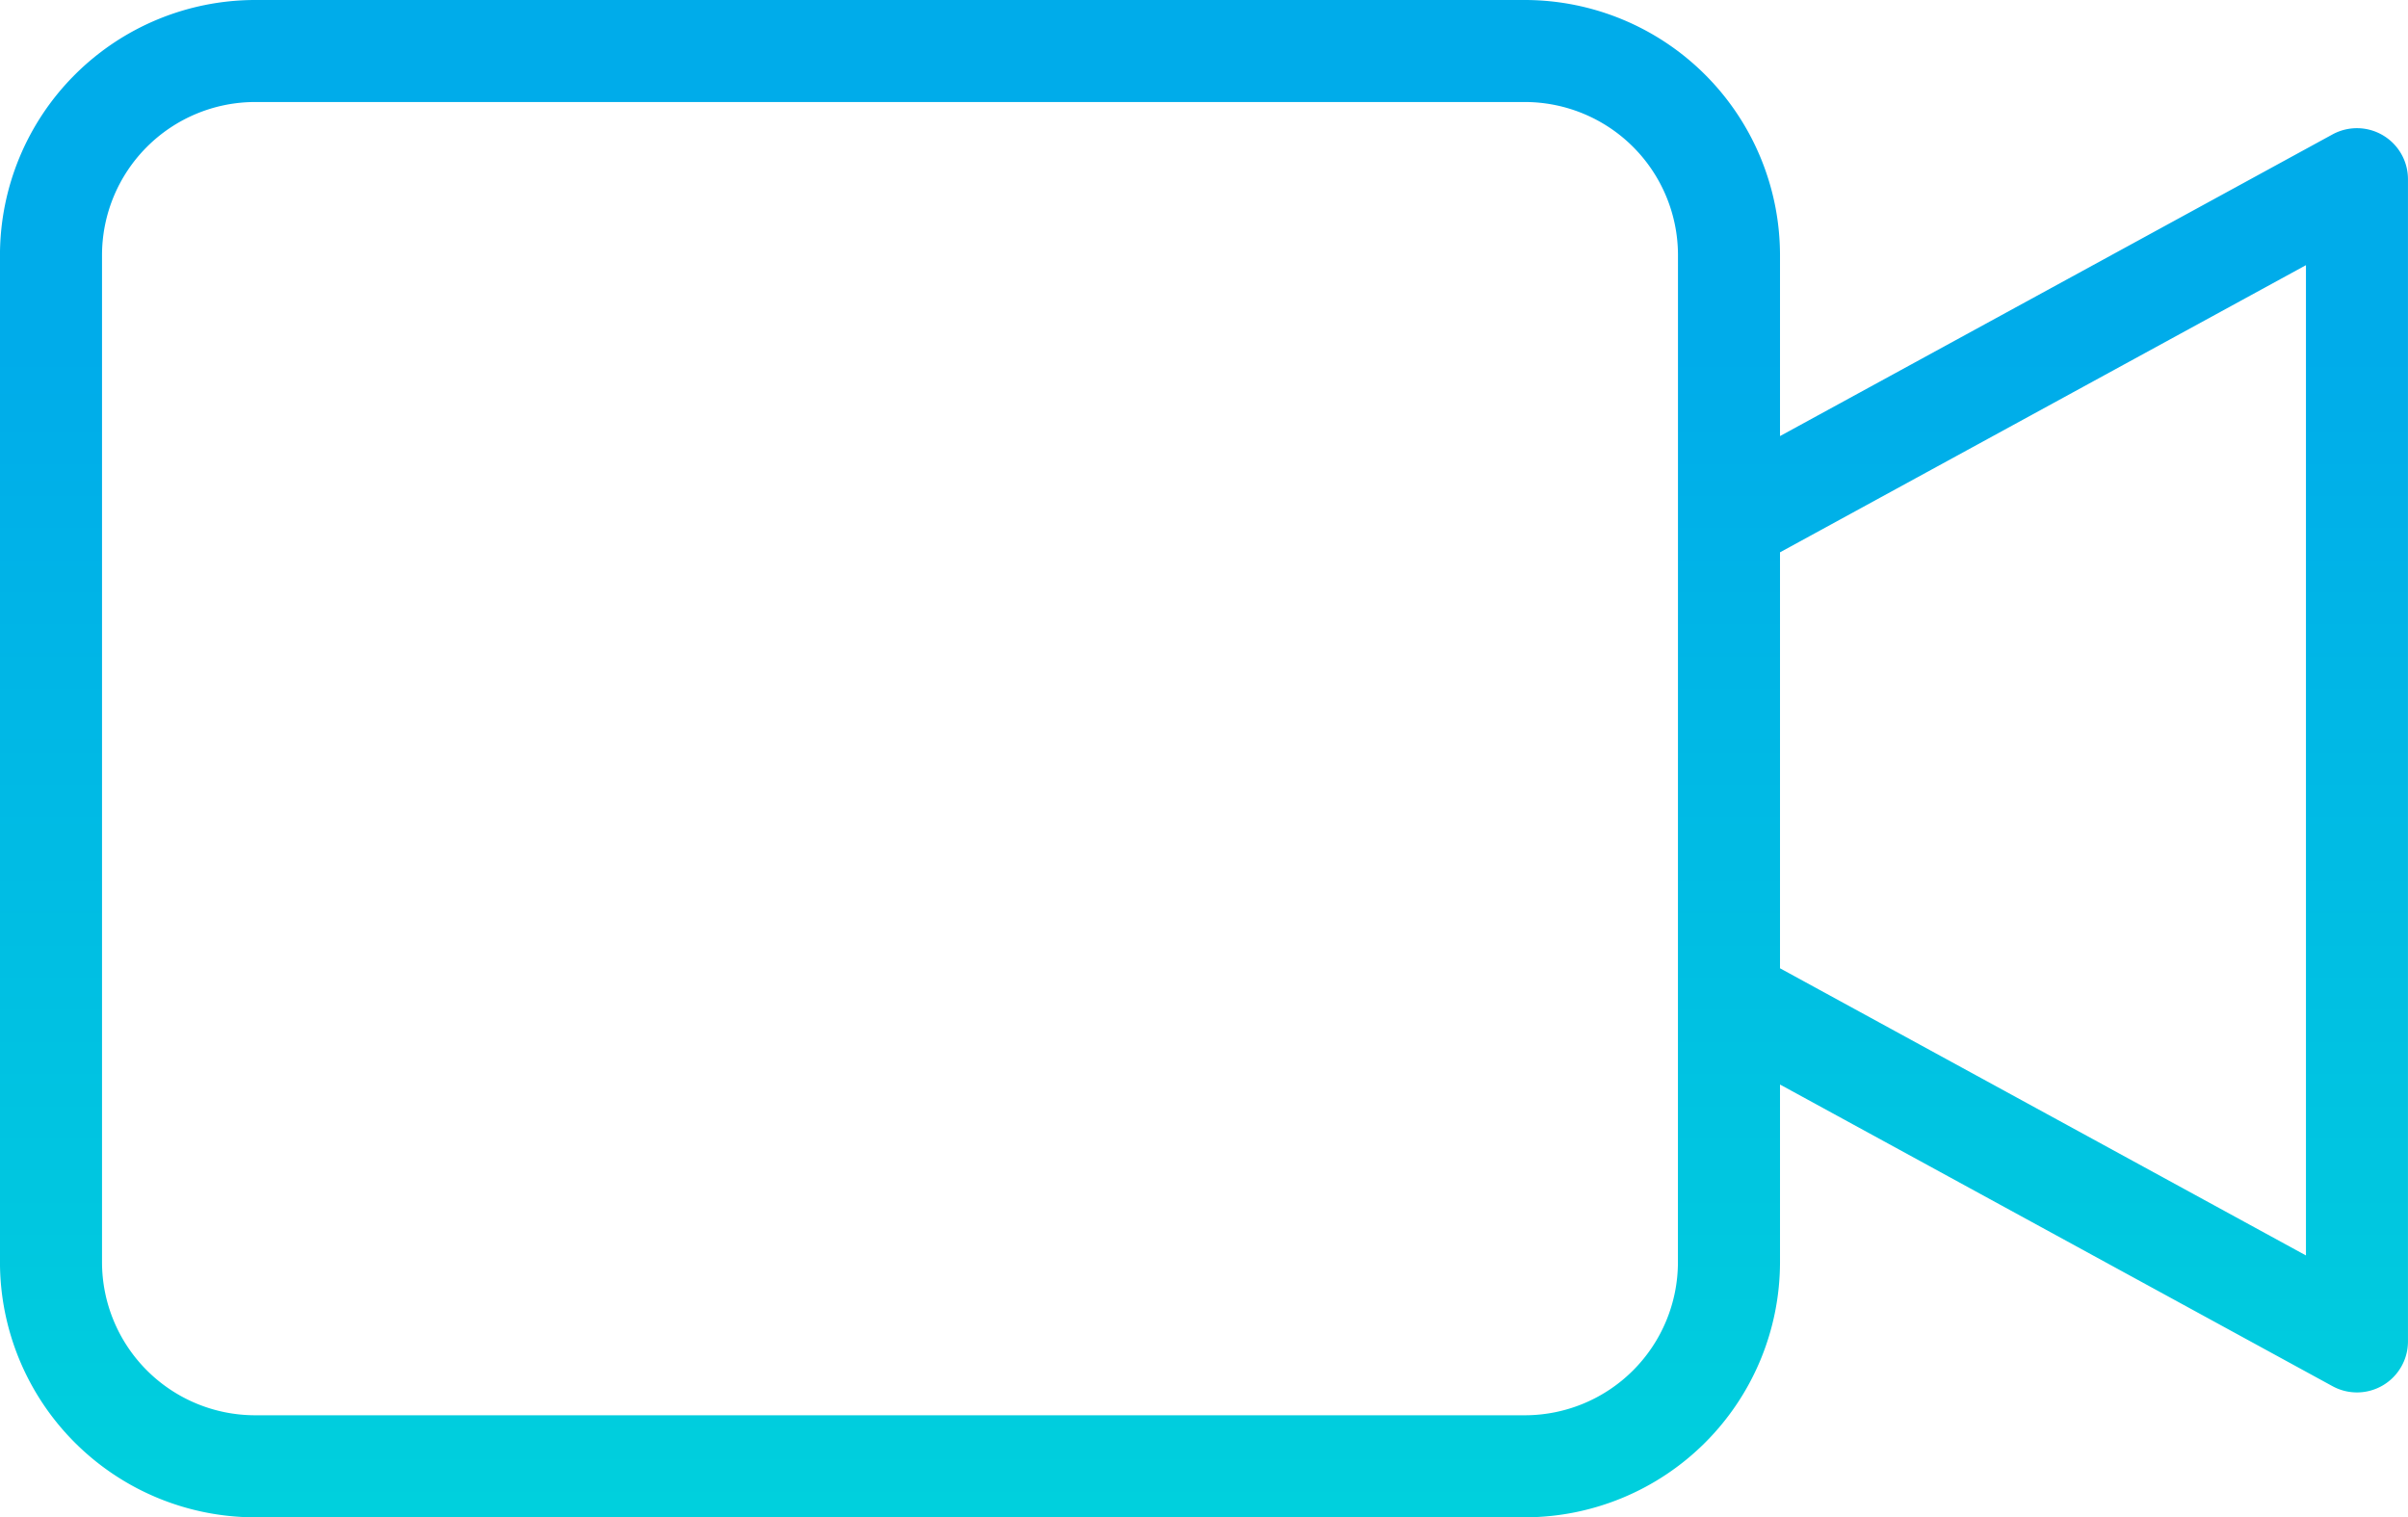 <svg xmlns="http://www.w3.org/2000/svg" xmlns:xlink="http://www.w3.org/1999/xlink" width="98" height="61.753" viewBox="0 0 98 61.753">
  <defs>
    <linearGradient id="linear-gradient" x1="0.542" y1="1.661" x2="0.542" y2="0.229" gradientUnits="objectBoundingBox">
      <stop offset="0" stop-color="#00efd1"/>
      <stop offset="1" stop-color="#00acea"/>
    </linearGradient>
  </defs>
  <path id="video-camera" d="M96.983,5.508a2.078,2.078,0,0,0-2.055-.037L72.443,17.748V10.381A10.393,10.393,0,0,0,62.061,0H10.382A10.393,10.393,0,0,0,0,10.381v40.99A10.393,10.393,0,0,0,10.382,61.753h51.68A10.393,10.393,0,0,0,72.443,51.371V44.139L94.929,56.416A2.076,2.076,0,0,0,98,54.594V7.293a2.076,2.076,0,0,0-1.017-1.785ZM68.289,51.372A6.235,6.235,0,0,1,62.06,57.6H10.382a6.236,6.236,0,0,1-6.229-6.229V10.381a6.236,6.236,0,0,1,6.229-6.229h51.68a6.237,6.237,0,0,1,6.229,6.229Zm25.559-.277L72.443,39.408V22.479L93.848,10.792Zm0,0" transform="translate(-0.001 0)" fill="url(#linear-gradient)"/>
</svg>
